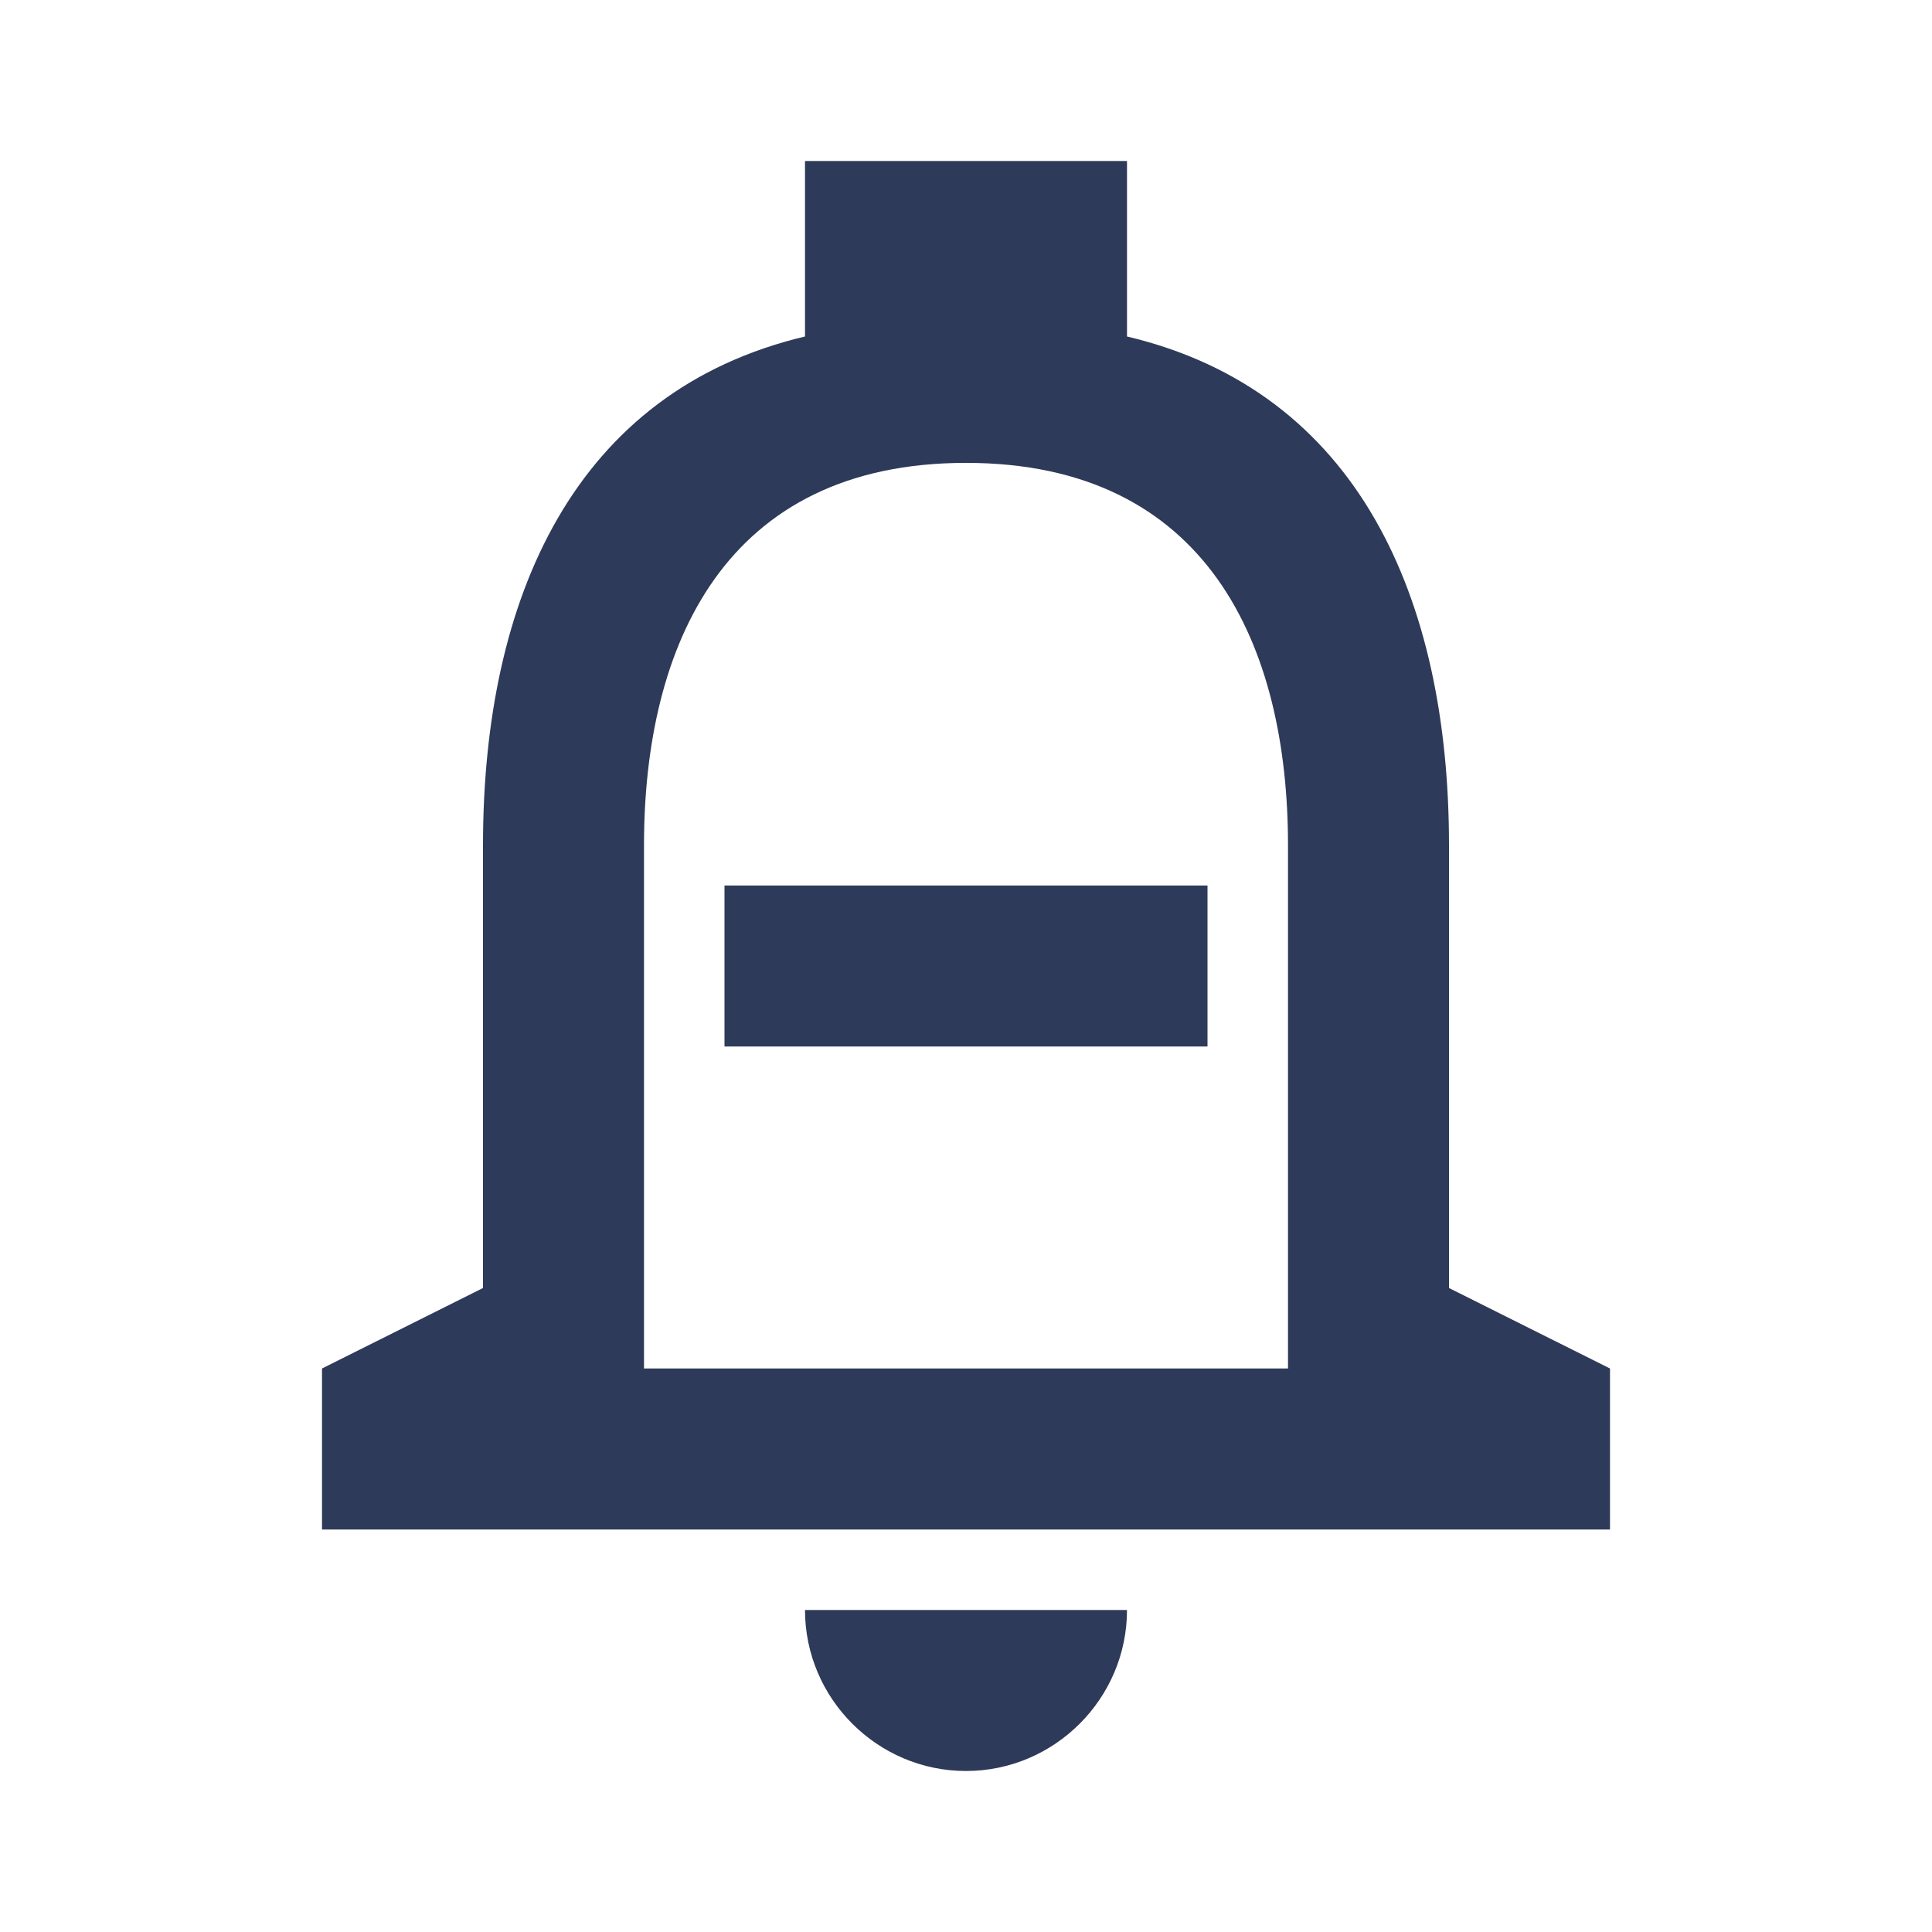<svg width="24" height="24" viewBox="0 0 24 24" fill="none" xmlns="http://www.w3.org/2000/svg">
<path d="M15 11H9V13H15V11Z" fill="#2E3A59"/>
<path fill-rule="evenodd" clip-rule="evenodd" d="M14 4.18C16.87 4.86 18 7.43 18 10.5V16L20 17V19H4V17L6 16V10.5C6 7.42 7.14 4.86 10 4.18V2H14V4.18ZM16 17H8V10.5C8 8.02 9 5.75 12 5.75C15 5.75 16 8.02 16 10.5V17Z" fill="#2E3A59"/>
<path d="M14 20C14 21.1 13.1 22 12 22C10.9 22 10 21.1 10 20H14Z" fill="#2E3A59"/>
</svg>
